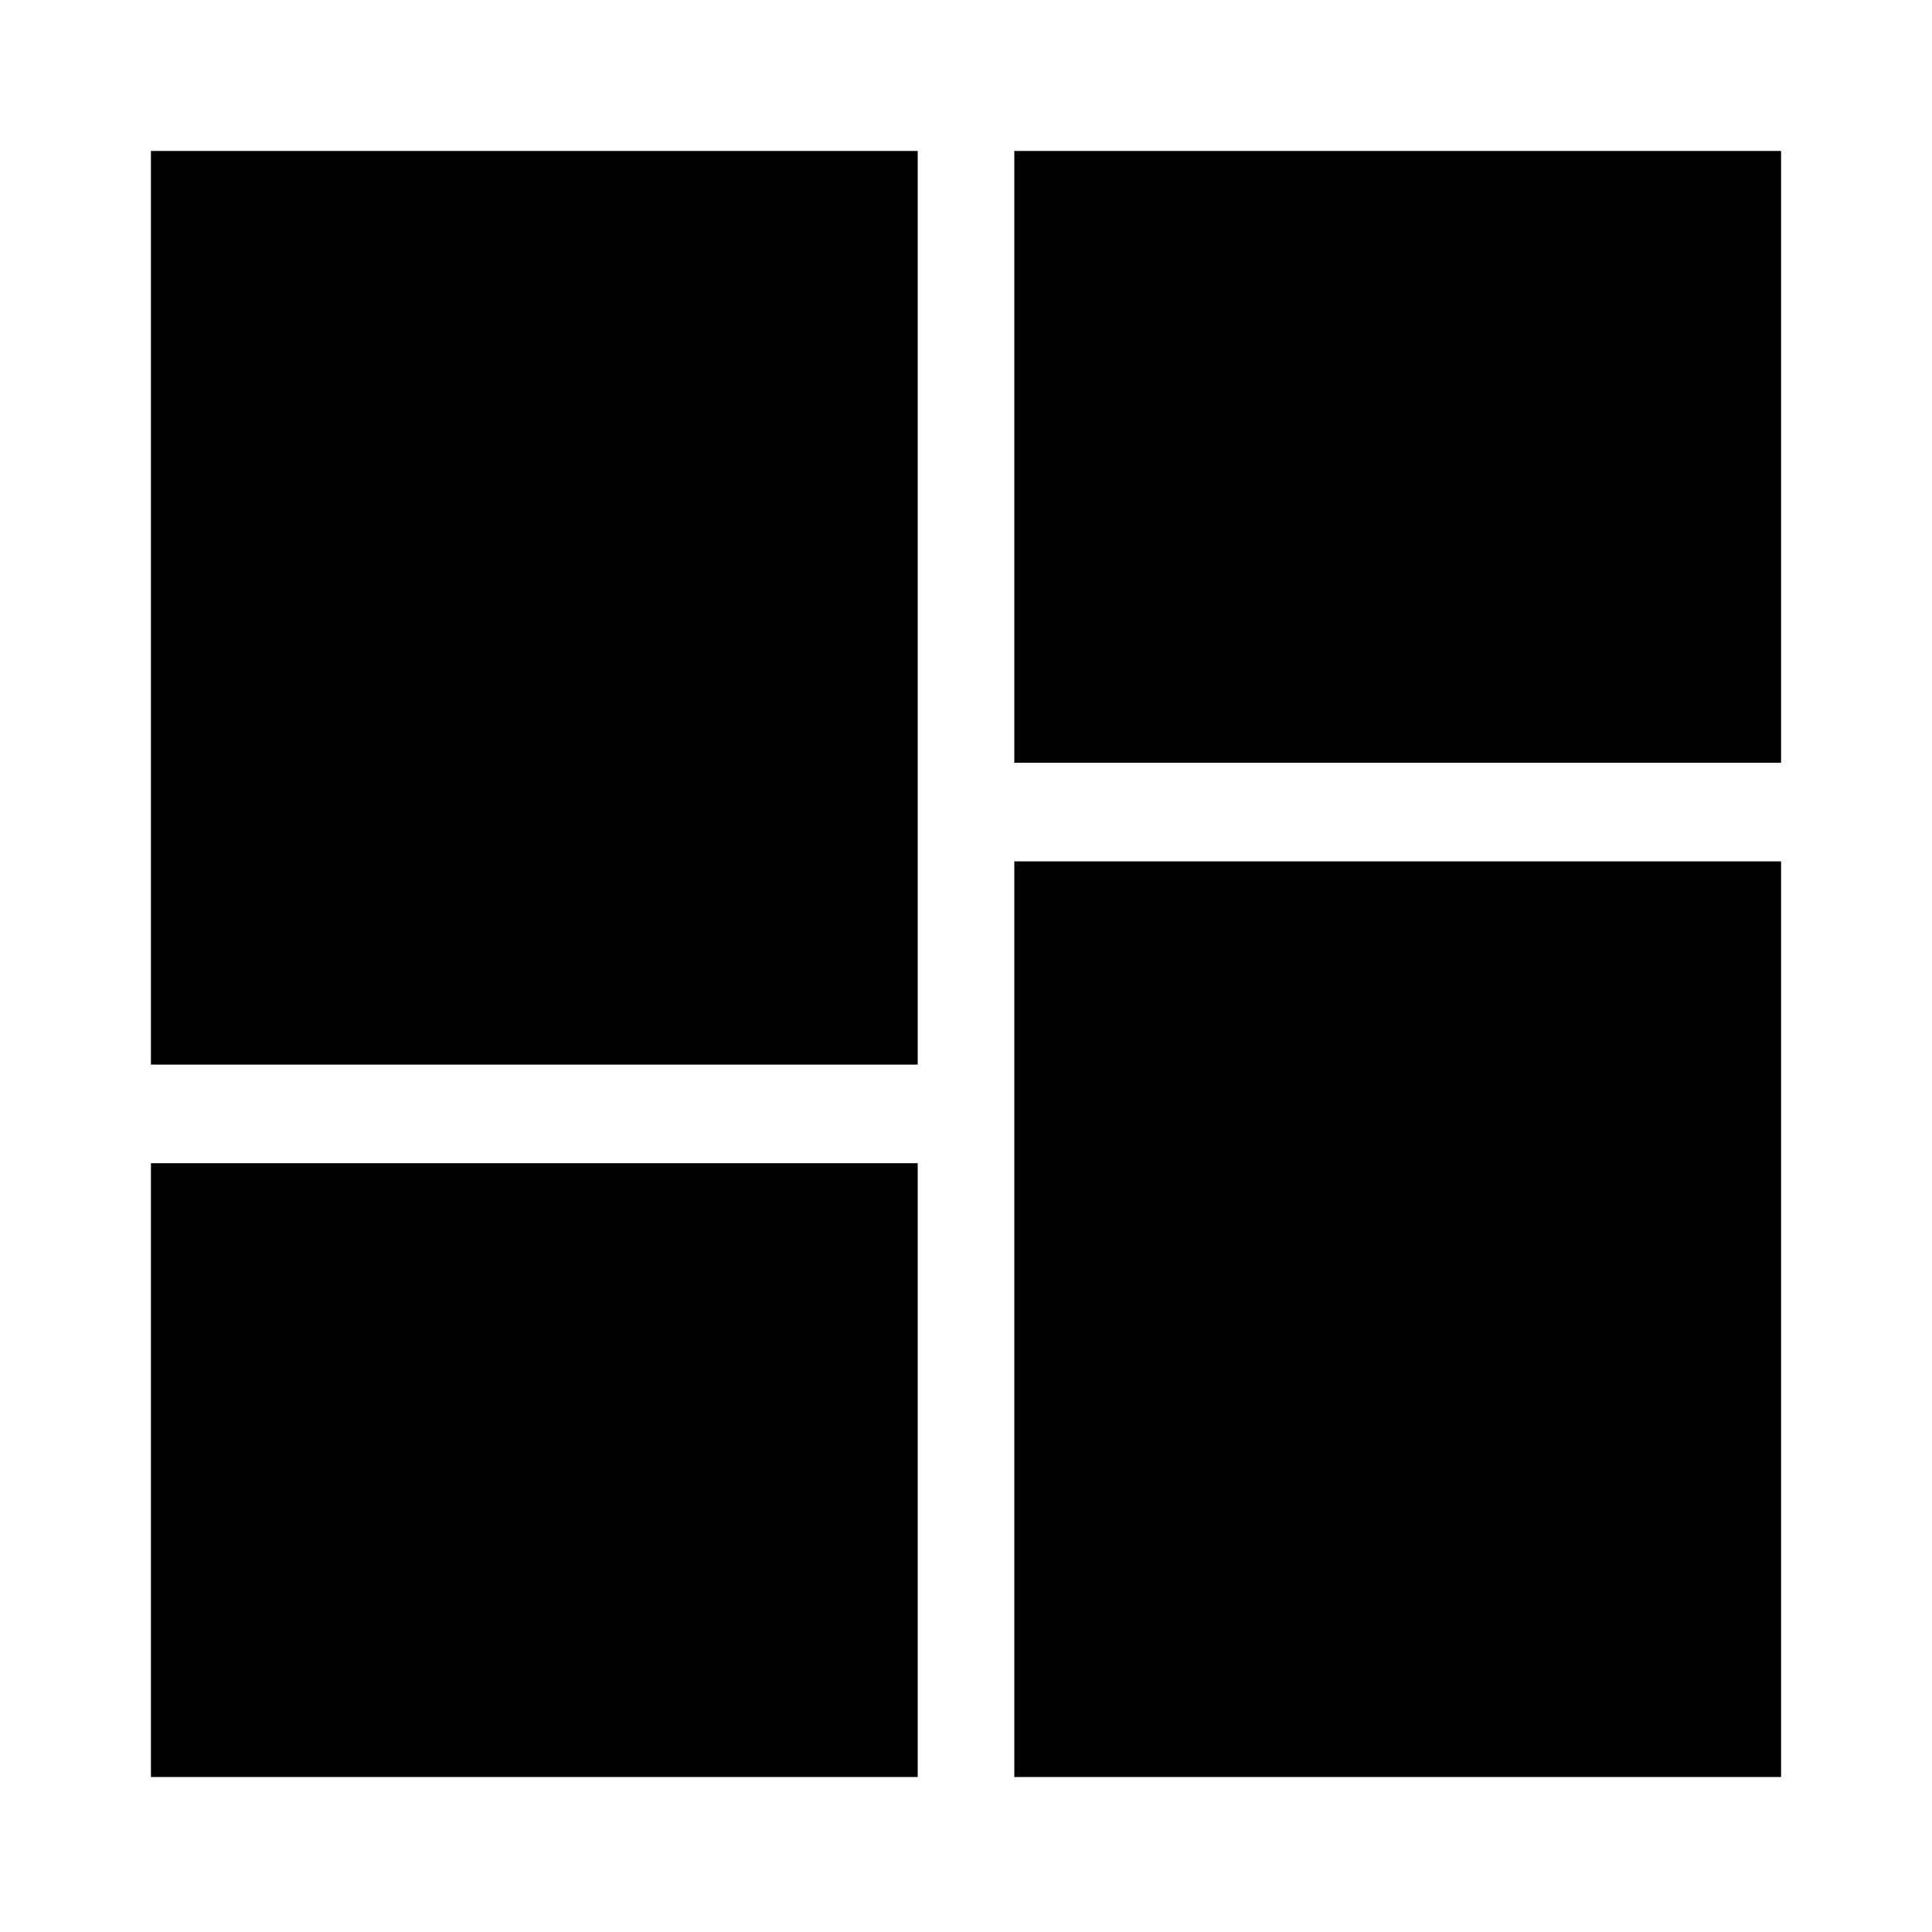 <svg xmlns="http://www.w3.org/2000/svg" width="48" height="48" viewBox="0 0 48 48"><path d="M25.2 18.95V3.75h19.05v15.2Zm-21.45 7.5V3.75H22.8v22.7Zm21.45 17.7V21.4h19.05v22.75Zm-21.45 0V28.9H22.8v15.25Z"/></svg>